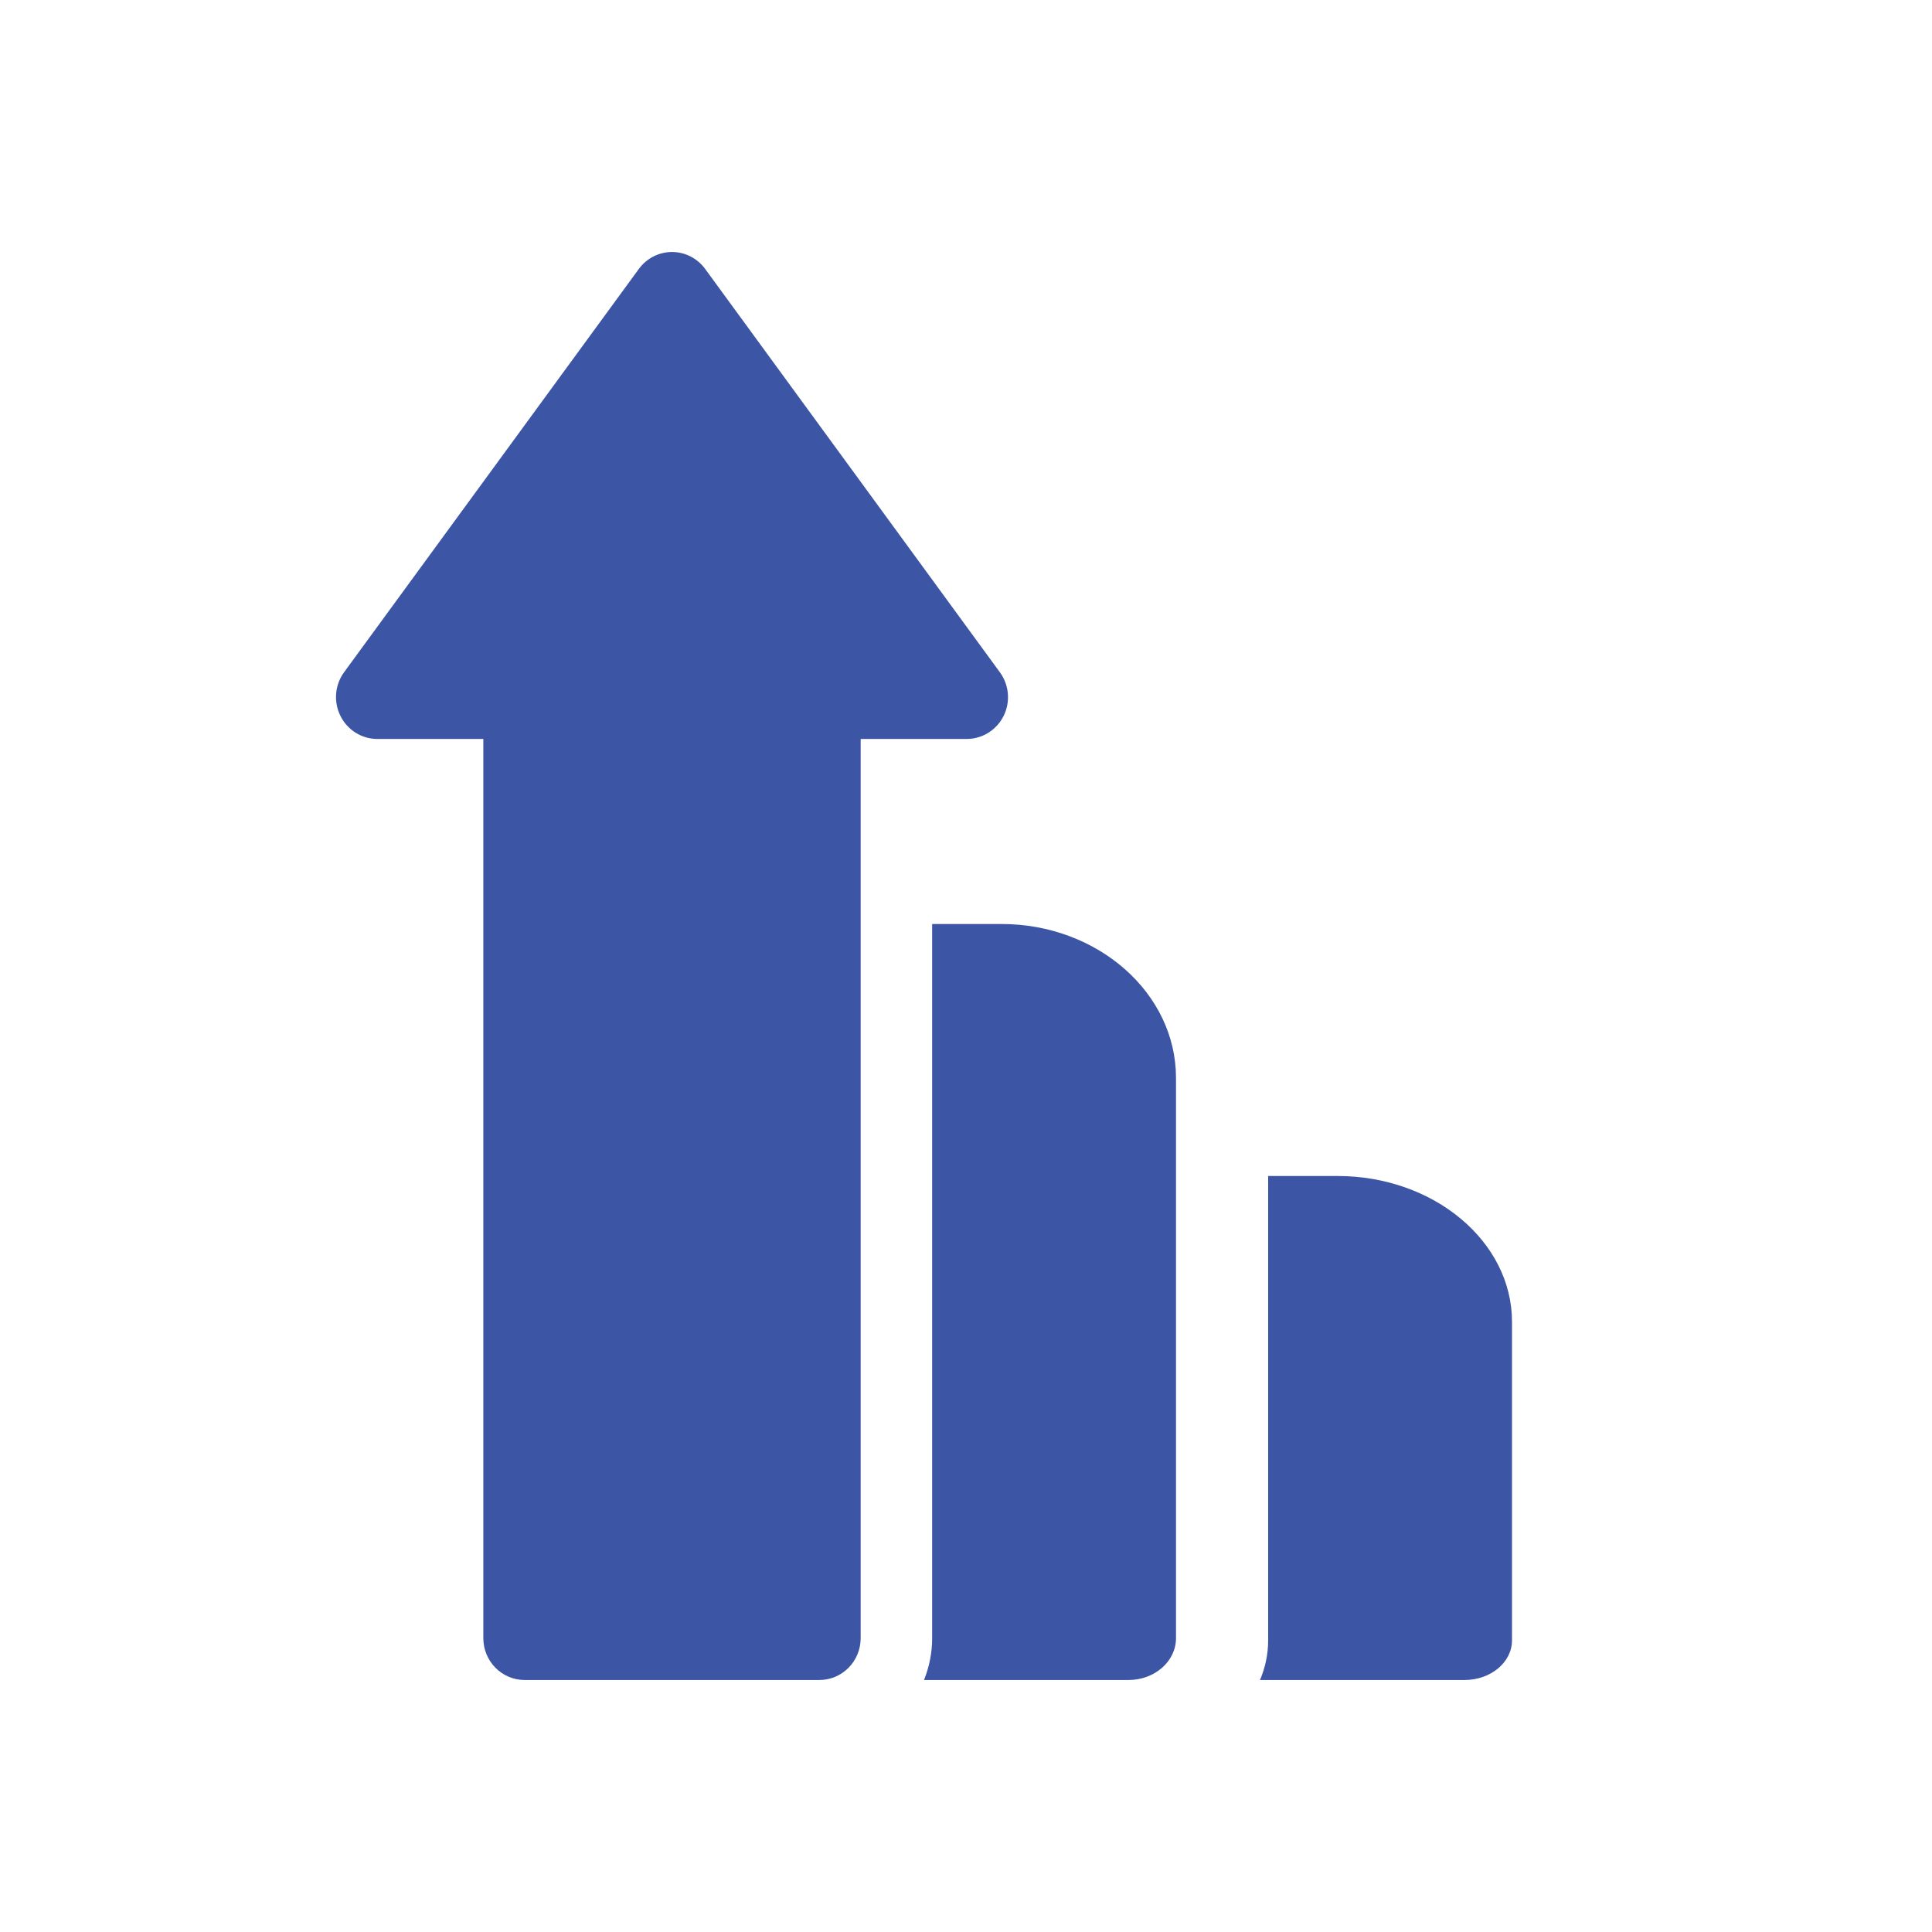 <?xml version="1.0" encoding="UTF-8"?>
<svg width="23px" height="23px" viewBox="0 0 23 23" version="1.1" xmlns="http://www.w3.org/2000/svg" xmlns:xlink="http://www.w3.org/1999/xlink">
    <title>Group 22</title>
    <g id="mobile_new" stroke="none" stroke-width="1" fill="none" fill-rule="evenodd">
        <g id="address-tx-history" transform="translate(-359, -682)" fill="#3d55a5" fill-rule="nonzero">
            <g id="Group-11" transform="translate(9, 519)">
                <g id="Group-22" transform="translate(18, 154)">
                    <g id="Group-12" transform="translate(332, 9)">
                        <g id="growth" transform="translate(11, 11.5) scale(-1, 1) translate(-11, -11.5) translate(4, 3)">
                            <path d="M2.903,11 L2.077,11 C0.932,11 0,11.779 0,12.736 L0,16.528 C0,16.789 0.253,17 0.565,17 L3,17 C2.937,16.852 2.903,16.693 2.903,16.528 L2.903,11 Z" id="Path"></path>
                            <path d="M13.904,5.003 L10.395,0.202 C10.302,0.075 10.156,0 10,0 C9.844,0 9.698,0.075 9.605,0.202 L6.097,5.003 C5.986,5.154 5.969,5.355 6.052,5.523 C6.136,5.691 6.306,5.797 6.491,5.797 L7.754,5.797 L7.754,16.502 C7.754,16.777 7.974,17 8.246,17 L11.754,17 C12.026,17 12.246,16.777 12.246,16.502 L12.246,5.797 L13.509,5.797 C13.694,5.797 13.864,5.691 13.947,5.523 C14.031,5.355 14.014,5.154 13.904,5.003 Z" id="Path"></path>
                            <path d="M6.903,8 L6.077,8 C4.932,8 4,8.822 4,9.832 L4,16.502 C4,16.777 4.253,17 4.565,17 L7,17 C6.937,16.844 6.903,16.676 6.903,16.502 L6.903,8 Z" id="Path"></path>
                        </g>
                    </g>
                </g>
            </g>
        </g>
    </g>
</svg>